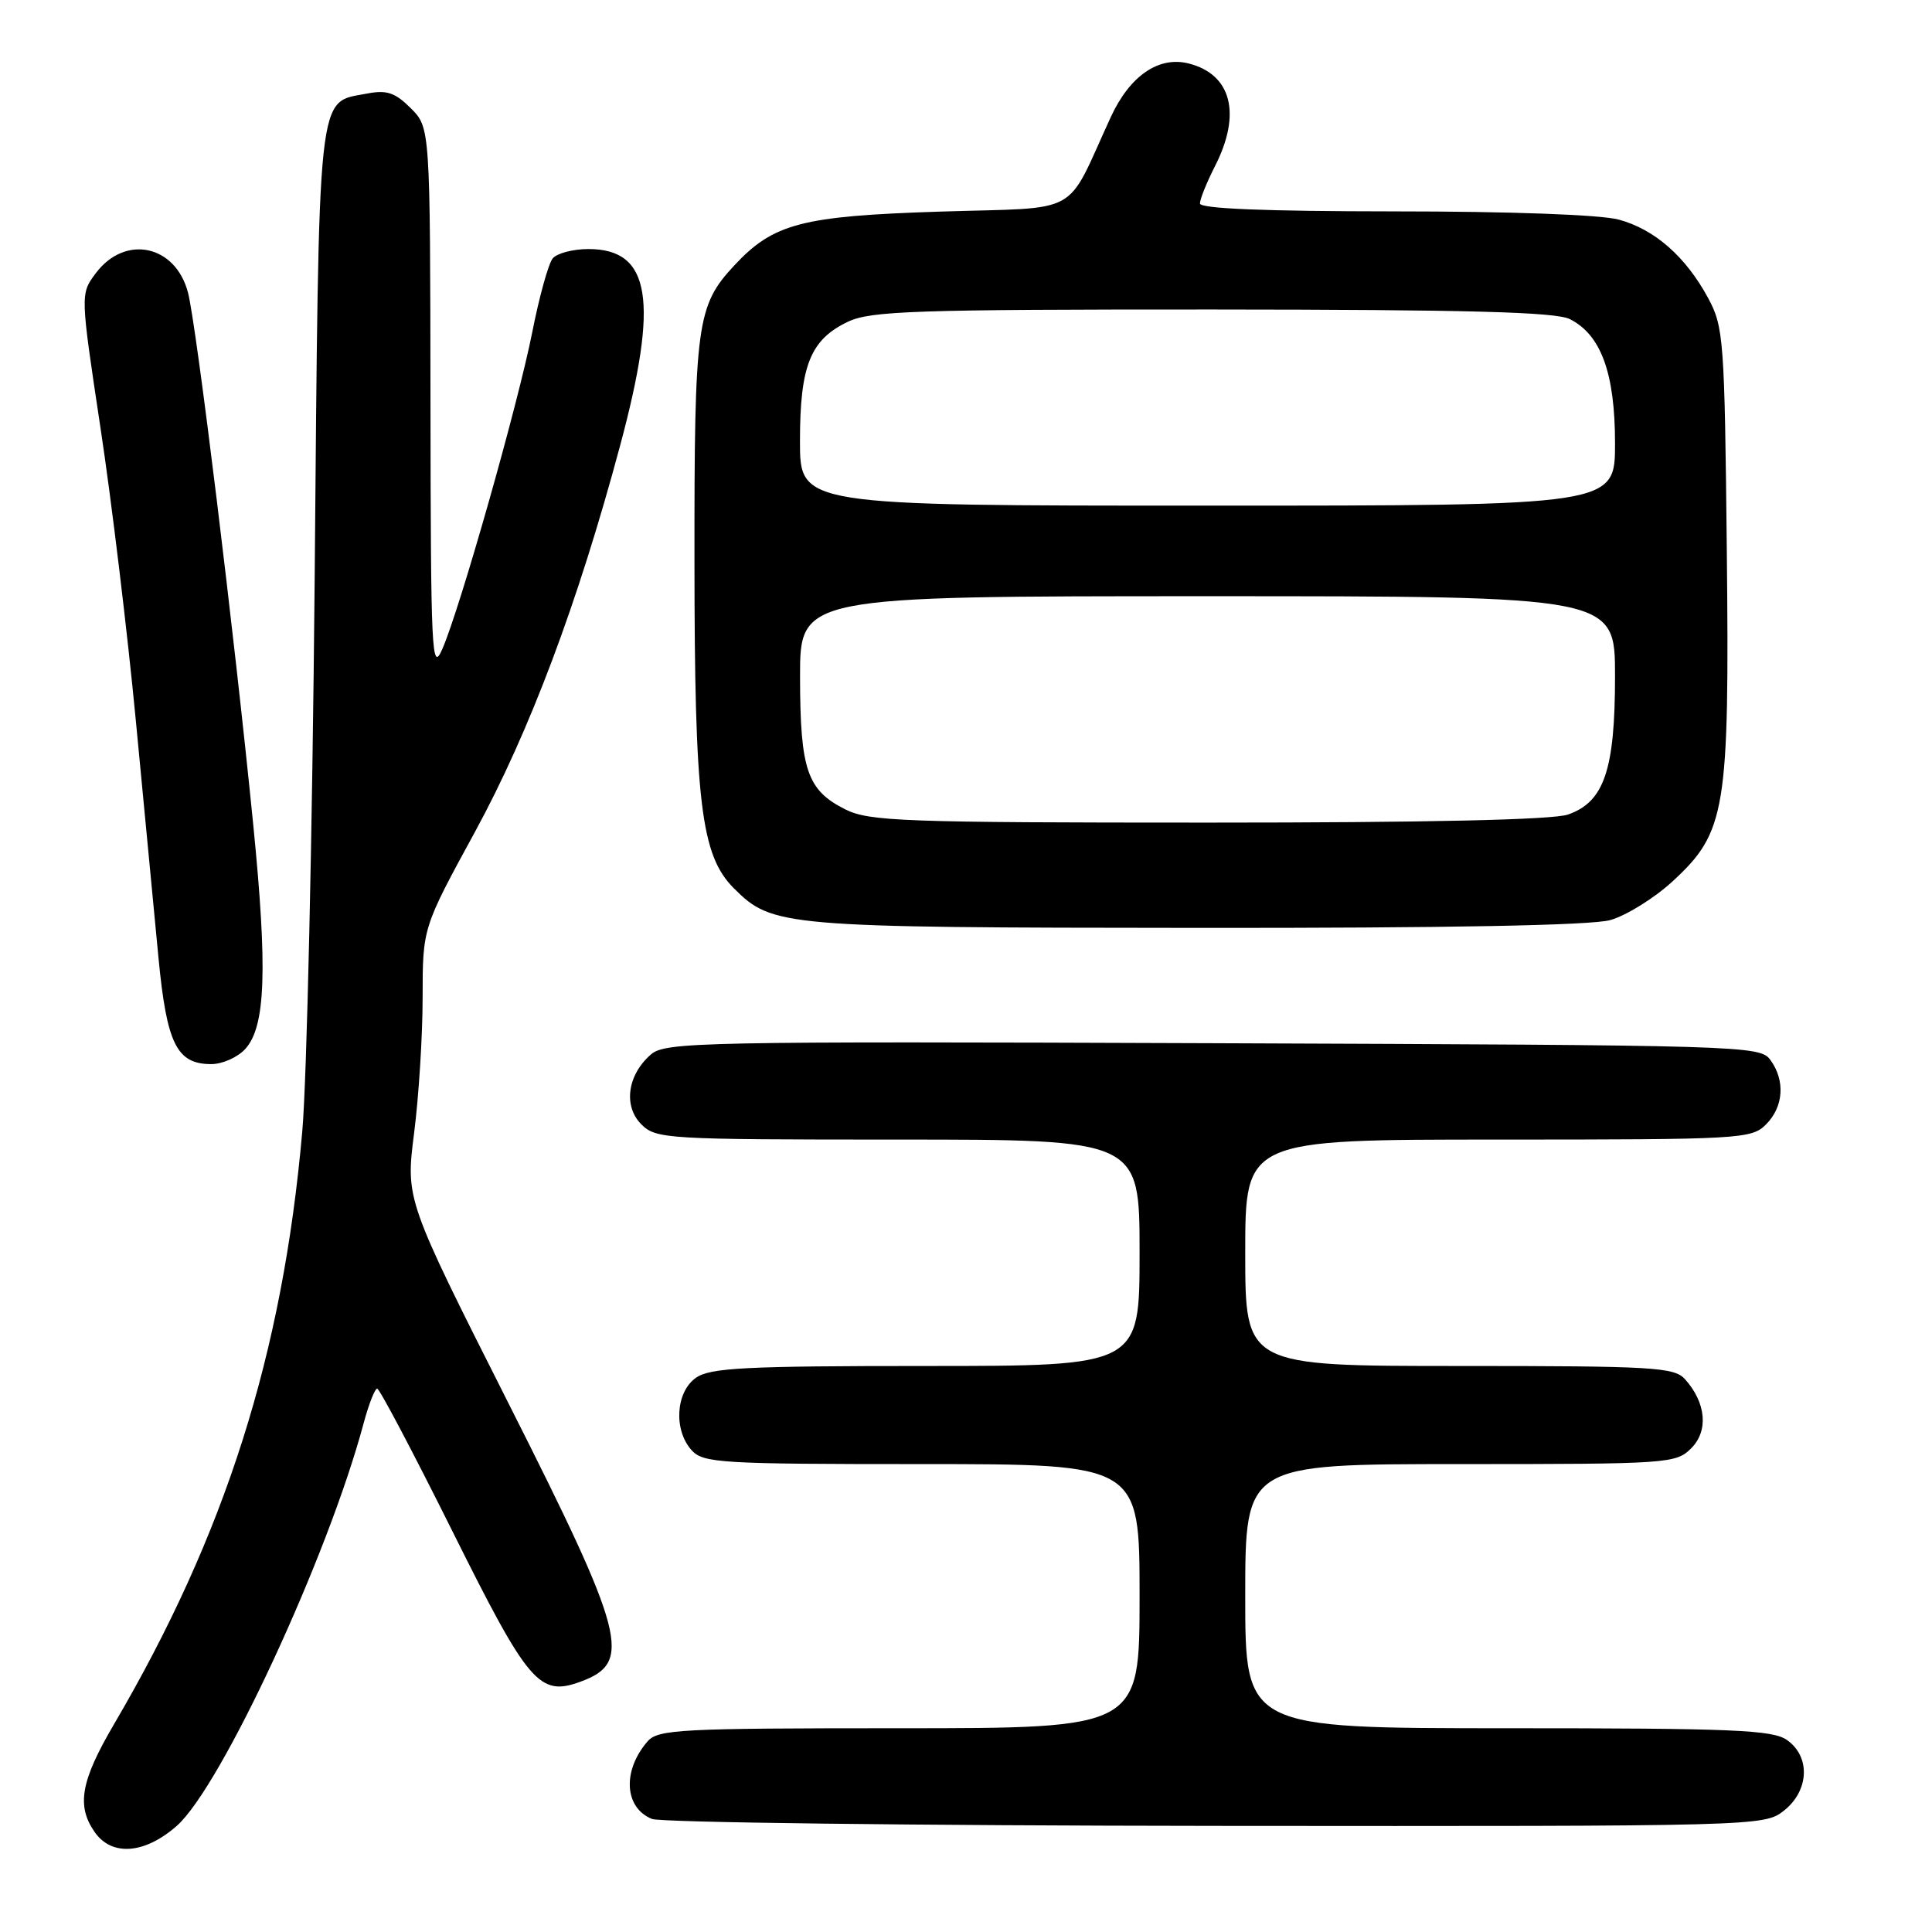 <?xml version="1.0" encoding="UTF-8" standalone="no"?>
<!DOCTYPE svg PUBLIC "-//W3C//DTD SVG 1.1//EN" "http://www.w3.org/Graphics/SVG/1.1/DTD/svg11.dtd" >
<svg xmlns="http://www.w3.org/2000/svg" xmlns:xlink="http://www.w3.org/1999/xlink" version="1.1" viewBox="0 0 256 256">
 <g >
 <path fill="currentColor"
d=" M 23.41 241.95 C 29.29 236.78 43.45 206.28 48.18 188.60 C 48.86 186.07 49.67 184.00 49.98 184.00 C 50.29 184.00 54.79 192.54 59.99 202.98 C 70.05 223.18 71.47 224.85 76.98 222.81 C 83.84 220.28 82.90 216.68 67.37 185.93 C 53.75 158.94 53.75 158.94 54.87 150.15 C 55.49 145.32 56.00 137.22 56.00 132.15 C 56.00 122.94 56.00 122.94 62.94 110.22 C 70.17 96.95 76.57 79.92 82.18 59.00 C 87.33 39.79 86.23 33.00 77.97 33.00 C 75.92 33.00 73.79 33.56 73.23 34.25 C 72.67 34.94 71.45 39.33 70.53 44.00 C 68.64 53.55 60.95 80.65 58.61 86.00 C 57.20 89.23 57.08 86.67 57.04 53.20 C 57.00 16.91 57.00 16.91 54.43 14.34 C 52.36 12.27 51.25 11.90 48.68 12.39 C 41.94 13.69 42.28 10.58 41.69 77.22 C 41.39 110.38 40.66 143.10 40.05 149.95 C 37.45 179.45 29.87 203.31 15.10 228.48 C 10.69 236.00 10.11 239.28 12.56 242.78 C 14.82 246.00 19.17 245.67 23.41 241.95 Z  M 236.37 239.93 C 239.73 237.28 239.93 232.76 236.78 230.56 C 234.87 229.22 229.64 229.00 199.78 229.00 C 165.00 229.00 165.00 229.00 165.00 211.50 C 165.00 194.00 165.00 194.00 193.50 194.00 C 221.06 194.00 222.07 193.93 224.09 191.91 C 226.41 189.59 226.07 185.87 223.27 182.75 C 221.84 181.16 219.07 181.00 193.35 181.00 C 165.00 181.00 165.00 181.00 165.00 166.00 C 165.00 151.00 165.00 151.00 198.50 151.00 C 230.67 151.00 232.08 150.92 234.00 149.00 C 236.34 146.66 236.58 143.18 234.58 140.44 C 233.20 138.55 231.11 138.49 160.72 138.23 C 92.63 137.98 88.15 138.07 86.24 139.73 C 83.13 142.44 82.57 146.57 84.98 148.98 C 86.92 150.92 88.25 151.00 119.00 151.00 C 151.00 151.00 151.00 151.00 151.00 166.00 C 151.00 181.00 151.00 181.00 122.72 181.00 C 98.75 181.00 94.11 181.24 92.22 182.56 C 89.53 184.45 89.23 189.49 91.65 192.17 C 93.19 193.86 95.48 194.00 122.15 194.00 C 151.00 194.00 151.00 194.00 151.00 211.50 C 151.00 229.00 151.00 229.00 119.15 229.00 C 90.07 229.00 87.18 229.15 85.80 230.75 C 82.44 234.63 82.72 239.54 86.39 241.02 C 87.55 241.49 121.18 241.90 161.12 241.94 C 233.11 242.00 233.75 241.98 236.37 239.93 Z  M 32.51 138.98 C 35.20 136.02 35.46 128.43 33.56 109.32 C 31.05 84.04 26.02 43.00 24.91 38.77 C 23.25 32.42 16.54 31.03 12.67 36.23 C 10.64 38.96 10.64 38.96 13.32 56.73 C 14.80 66.50 16.90 83.95 18.00 95.50 C 19.10 107.05 20.45 121.19 21.00 126.92 C 22.10 138.35 23.42 141.00 28.00 141.00 C 29.48 141.00 31.51 140.09 32.51 138.98 Z  M 213.35 121.92 C 215.47 121.33 219.19 119.02 221.62 116.79 C 228.71 110.25 229.17 107.44 228.81 72.80 C 228.52 45.00 228.39 43.30 226.34 39.50 C 223.38 34.02 219.26 30.39 214.50 29.10 C 212.11 28.45 200.16 28.01 184.75 28.01 C 167.60 28.00 159.00 27.65 159.00 26.96 C 159.00 26.39 159.90 24.16 161.00 22.00 C 164.53 15.08 163.18 9.84 157.50 8.41 C 153.53 7.41 149.71 10.04 147.19 15.50 C 141.03 28.87 143.63 27.43 124.50 28.04 C 106.23 28.63 102.49 29.60 97.30 35.17 C 92.32 40.51 92.00 42.86 92.02 74.22 C 92.03 106.34 92.87 113.33 97.23 117.69 C 102.34 122.80 103.62 122.91 158.50 122.95 C 191.78 122.98 210.84 122.62 213.35 121.92 Z  M 112.01 107.25 C 106.95 104.71 106.03 102.03 106.01 89.75 C 106.00 79.00 106.00 79.00 160.00 79.00 C 214.00 79.00 214.00 79.00 214.00 89.60 C 214.00 102.02 212.56 106.26 207.77 107.93 C 205.77 108.63 189.19 109.00 160.10 109.00 C 119.64 109.00 115.18 108.83 112.01 107.25 Z  M 106.00 58.45 C 106.00 48.43 107.38 45.00 112.36 42.63 C 115.39 41.20 121.19 41.00 160.65 41.01 C 194.49 41.03 206.11 41.34 208.00 42.28 C 212.14 44.35 214.00 49.44 214.00 58.75 C 214.00 67.00 214.00 67.00 160.00 67.00 C 106.00 67.00 106.00 67.00 106.00 58.45 Z "/>
</g>
</svg>
